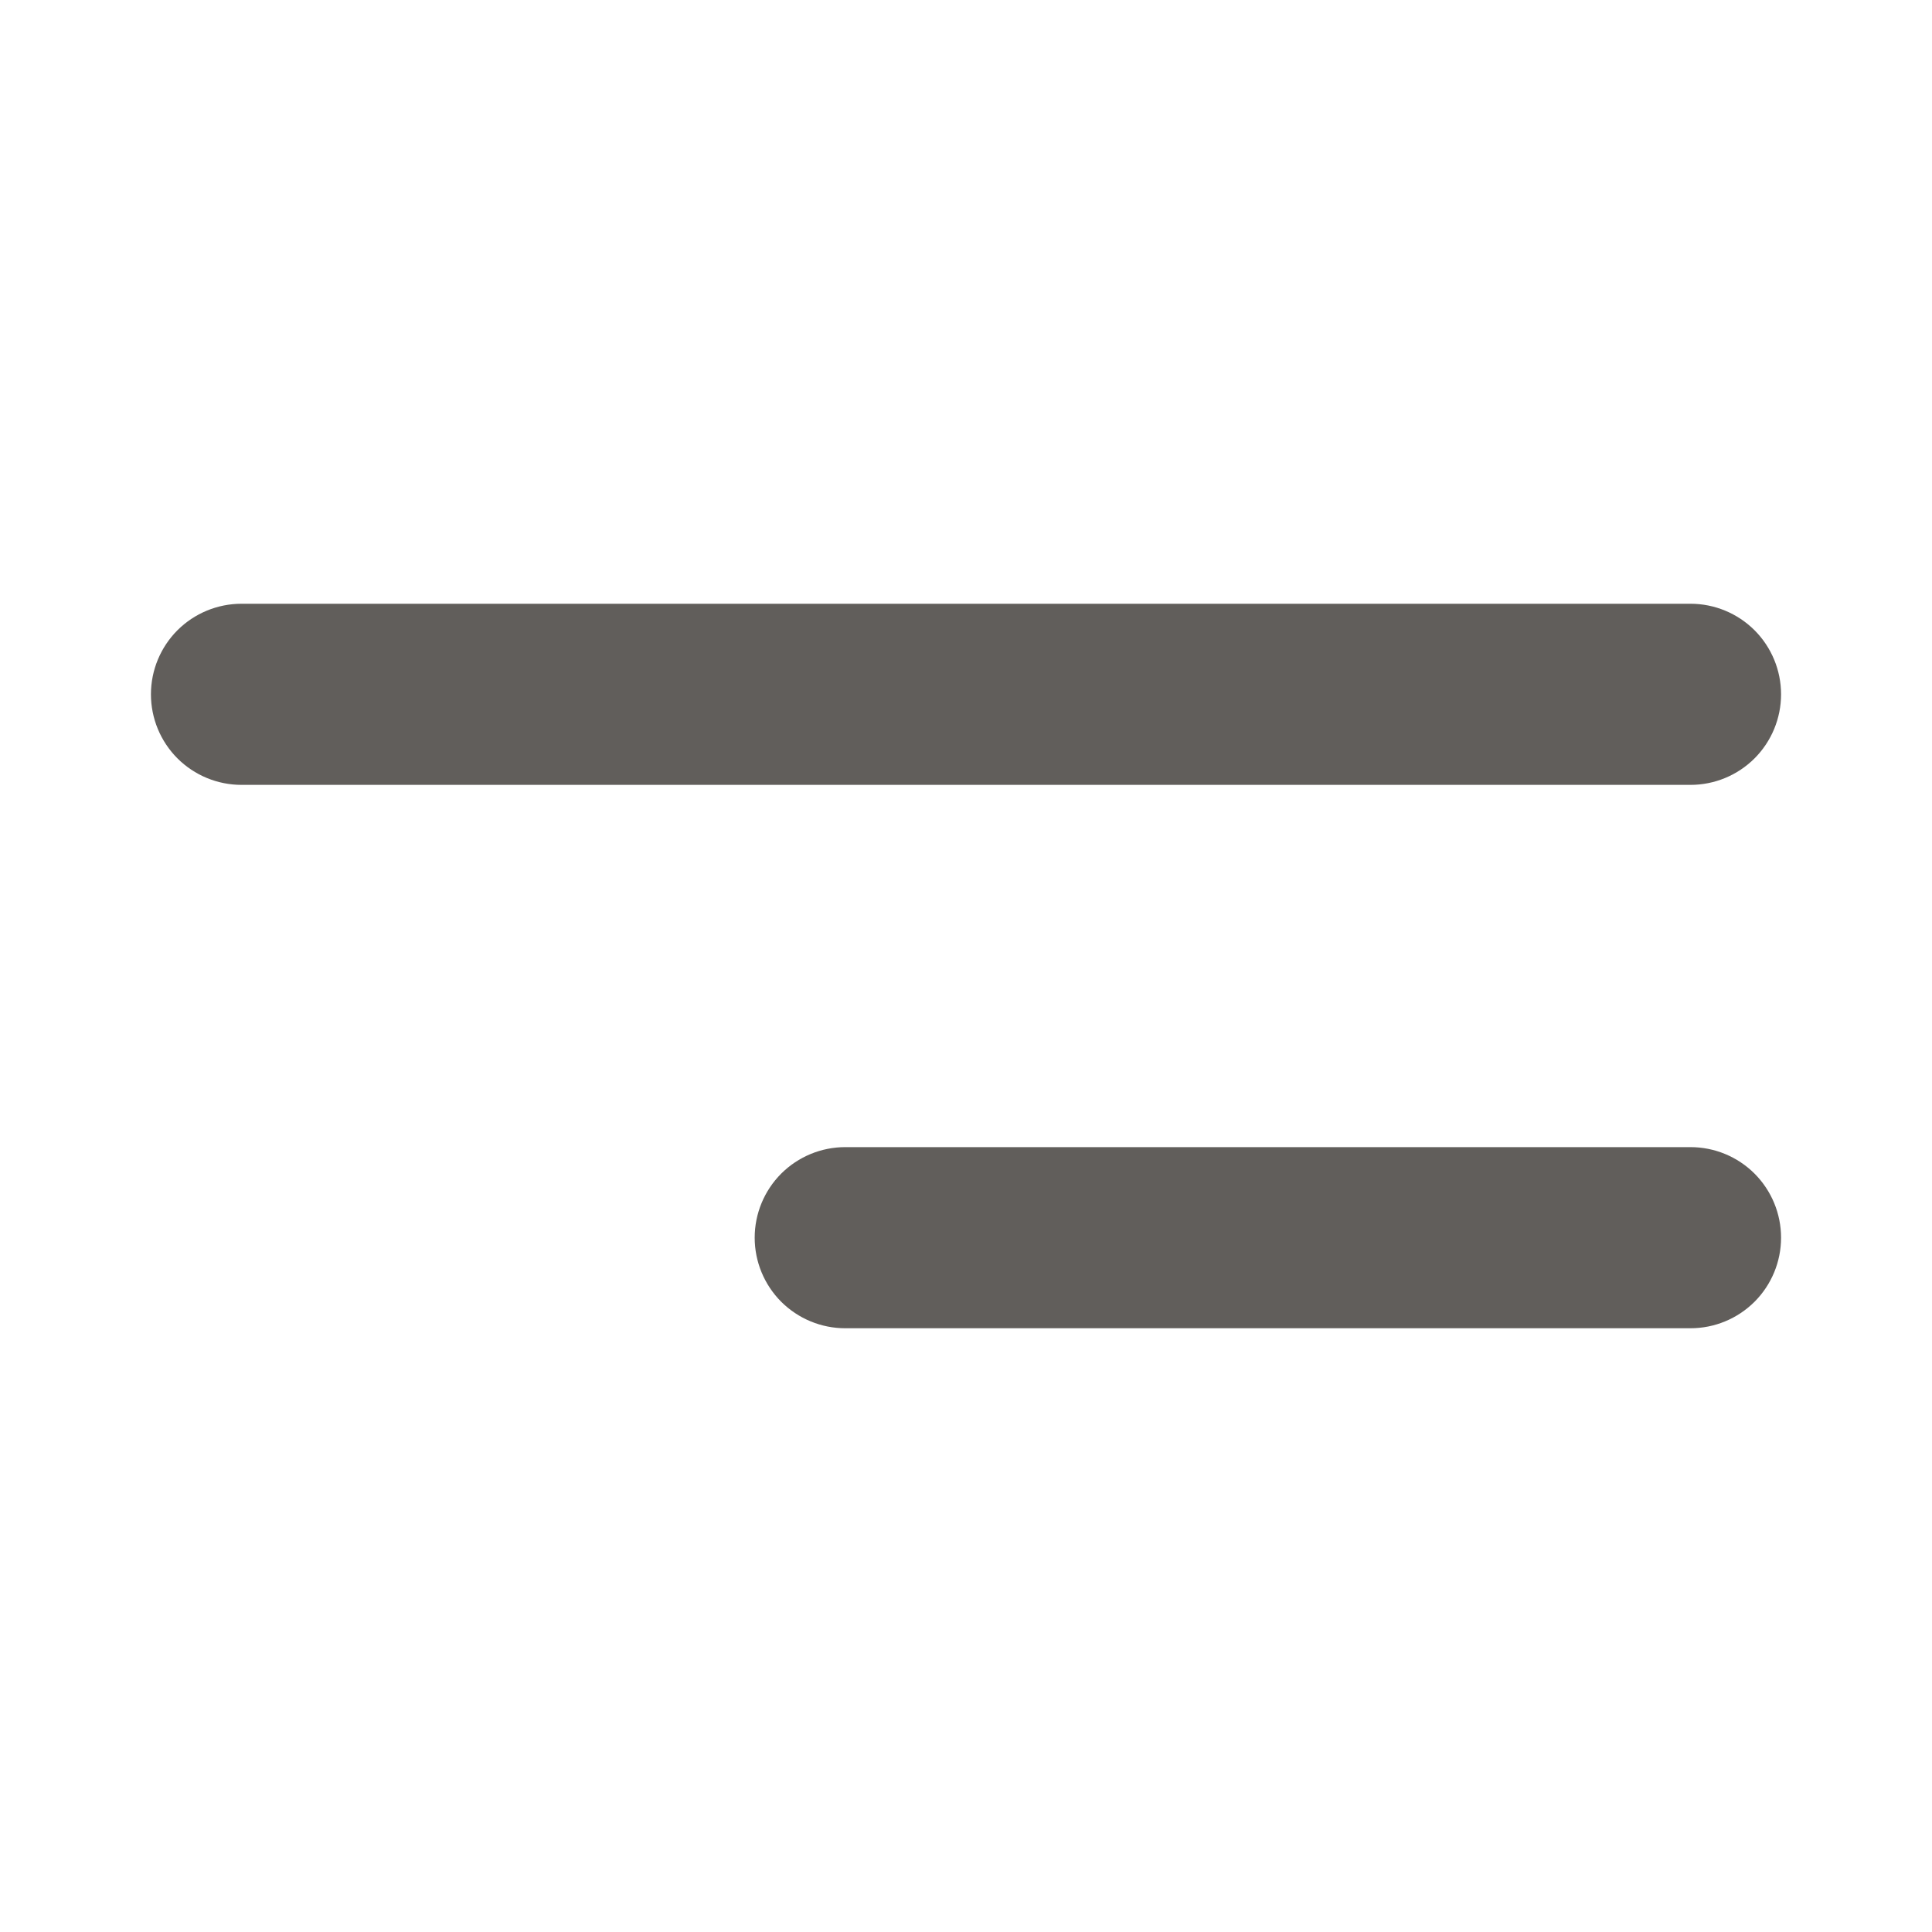 <svg width="32" height="32" viewBox="0 0 32 32" fill="none" xmlns="http://www.w3.org/2000/svg">
<path d="M28 13H4C3.602 13 3.221 12.842 2.939 12.561C2.658 12.279 2.5 11.898 2.5 11.5C2.5 11.102 2.658 10.721 2.939 10.439C3.221 10.158 3.602 10 4 10H28C28.398 10 28.779 10.158 29.061 10.439C29.342 10.721 29.5 11.102 29.5 11.5C29.5 11.898 29.342 12.279 29.061 12.561C28.779 12.842 28.398 13 28 13V13ZM28 22H14C13.602 22 13.221 21.842 12.939 21.561C12.658 21.279 12.5 20.898 12.5 20.5C12.5 20.102 12.658 19.721 12.939 19.439C13.221 19.158 13.602 19 14 19H28C28.398 19 28.779 19.158 29.061 19.439C29.342 19.721 29.5 20.102 29.5 20.5C29.5 20.898 29.342 21.279 29.061 21.561C28.779 21.842 28.398 22 28 22V22Z" fill="#615E5B"/>
</svg>
